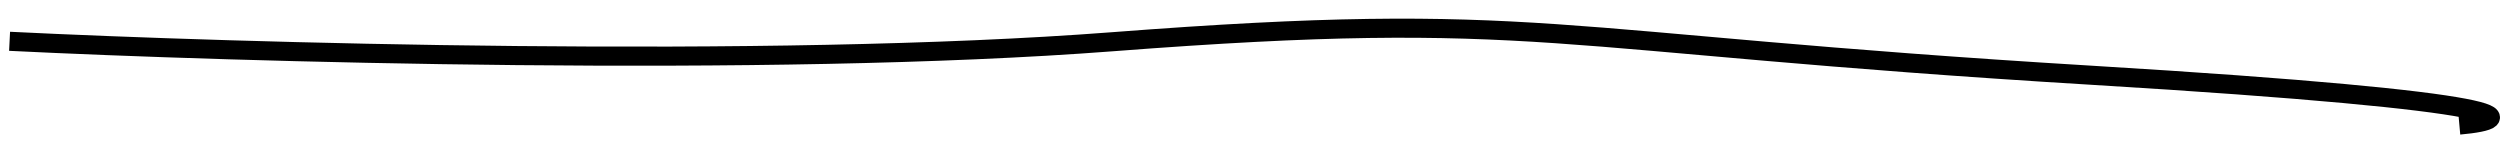 <svg width="131" height="8" viewBox="0 0 131 8" fill="none" xmlns="http://www.w3.org/2000/svg" preserveAspectRatio="none">
<path d="M128.872 6.553C132.081 6.265 132.724 5.341 109.617 3.944C80.734 2.199 80.735 0.465 58.269 2.189C40.297 3.568 12.269 2.747 0.502 2.164" stroke="black"/>
</svg>
